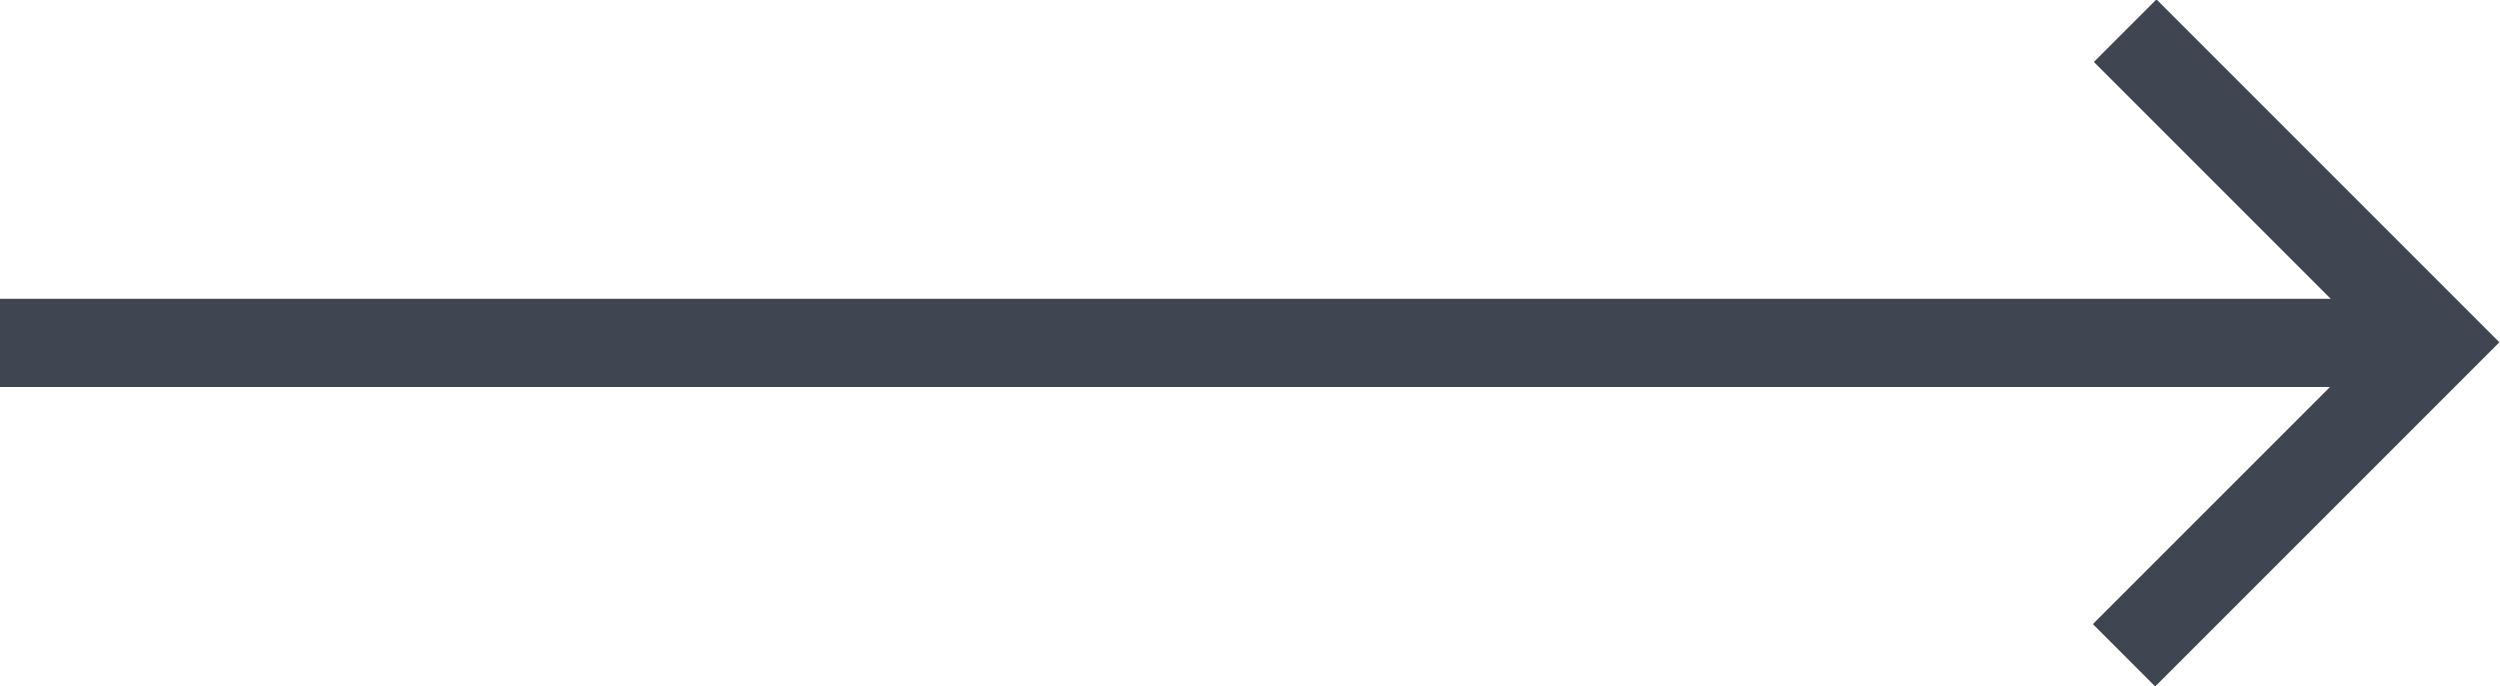 <?xml version="1.0" encoding="UTF-8"?>
<svg width="113px" height="31px" viewBox="0 0 113 31" version="1.1" xmlns="http://www.w3.org/2000/svg" xmlns:xlink="http://www.w3.org/1999/xlink">
    <!-- Generator: Sketch 46.2 (44496) - http://www.bohemiancoding.com/sketch -->
    <title>Rectangle 11</title>
    <desc>Created with Sketch.</desc>
    <defs></defs>
    <g id="Page-1" stroke="none" stroke-width="1" fill="none" fill-rule="evenodd">
        <g id="case-study" transform="translate(-1115, -3637)" fill="#3F4551">
            <path d="M1220.35,3650.507 L1115,3650.507 L1115,3654.493 L1220.315,3654.493 L1209.597,3665.21 L1212.415,3668.028 L1227.972,3652.472 L1212.472,3636.972 L1209.643,3639.8 L1220.35,3650.507 Z" id="Rectangle-11"></path>
        </g>
    </g>
</svg>